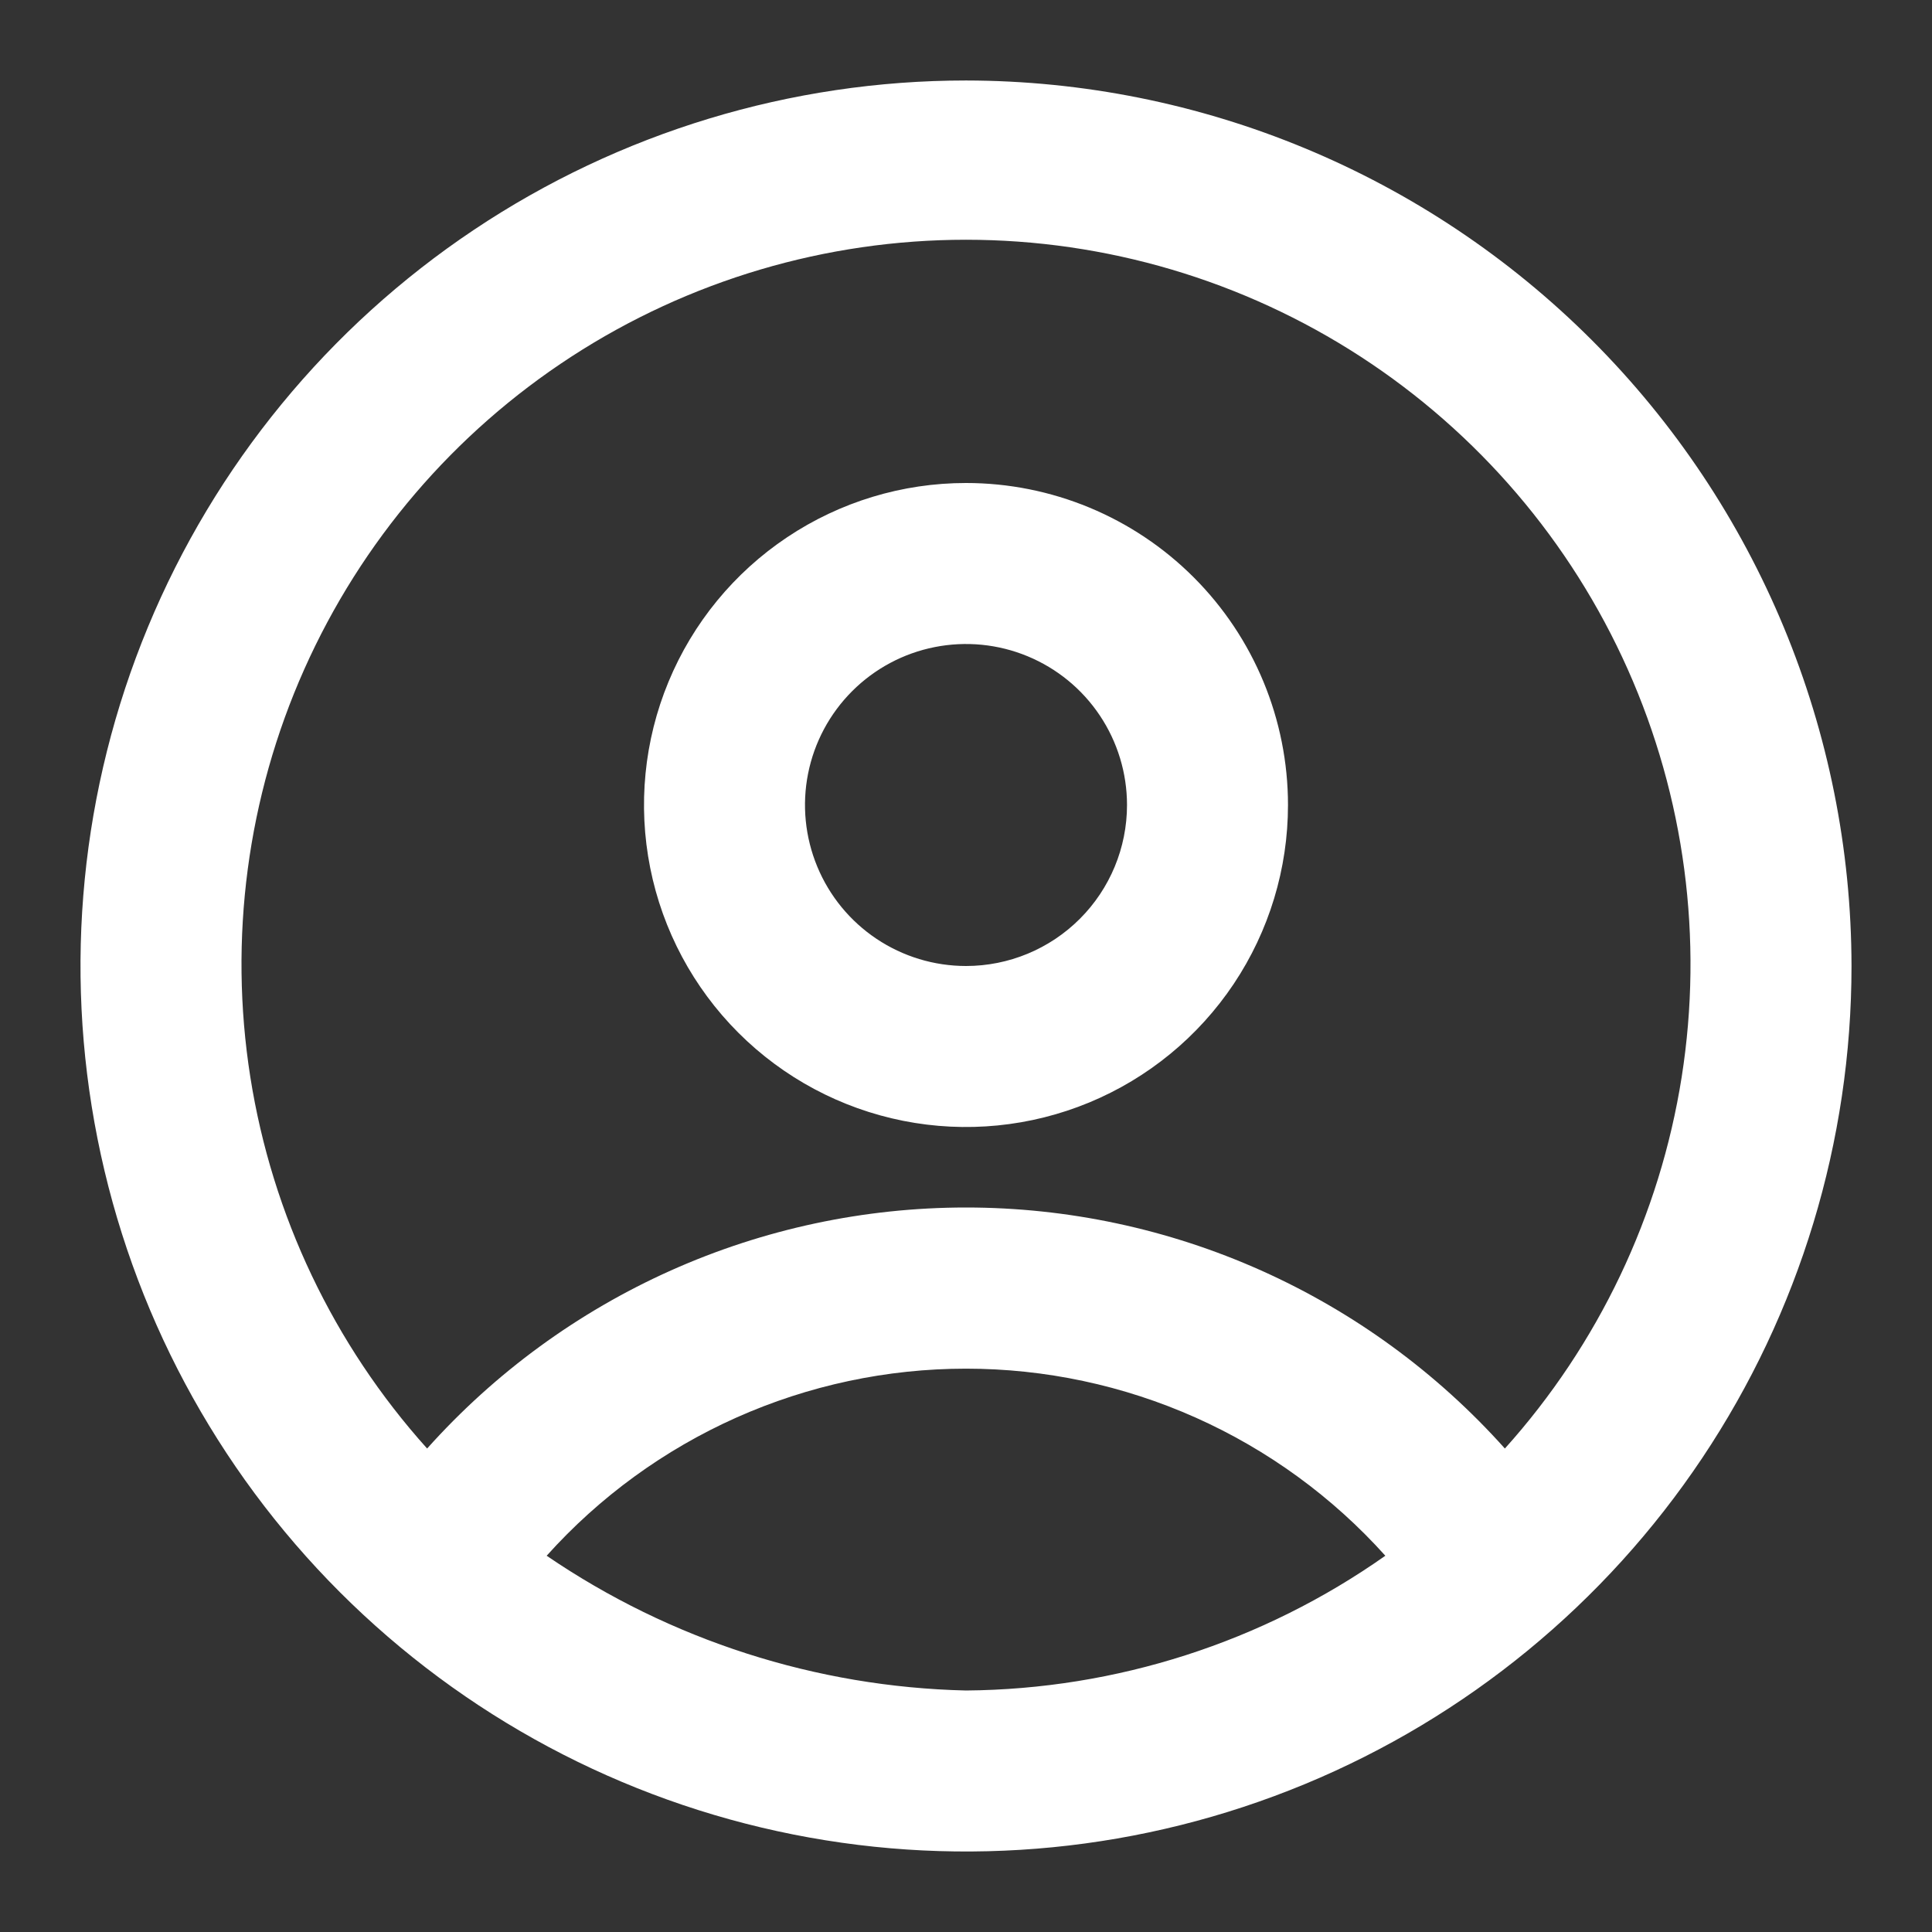 <svg width="65" height="65" viewBox="0 0 65 65" fill="none" xmlns="http://www.w3.org/2000/svg">
<rect x="0" y="0" width="65" height="65" fill="#333333" stroke="none"/>
<path d="M32.5 2.708C26.608 2.708 20.848 4.456 15.949 7.729C11.049 11.003 7.231 15.655 4.976 21.099C2.721 26.543 2.131 32.533 3.281 38.312C4.43 44.091 7.268 49.4 11.434 53.566C15.601 57.732 20.909 60.57 26.688 61.719C32.467 62.869 38.457 62.279 43.901 60.024C49.344 57.769 53.997 53.951 57.271 49.051C60.544 44.152 62.292 38.392 62.292 32.5C62.282 24.602 59.141 17.029 53.556 11.444C47.971 5.859 40.398 2.718 32.5 2.708ZM32.5 56.875C27.458 56.758 22.558 55.183 18.392 52.341C20.17 50.361 22.345 48.777 24.776 47.692C27.207 46.608 29.838 46.047 32.5 46.047C35.162 46.047 37.793 46.608 40.224 47.692C42.655 48.777 44.83 50.361 46.608 52.341C42.476 55.253 37.554 56.835 32.5 56.875ZM50.63 48.734C48.348 46.183 45.554 44.142 42.43 42.744C39.306 41.347 35.922 40.625 32.5 40.625C29.078 40.625 25.694 41.347 22.57 42.744C19.446 44.142 16.652 46.183 14.37 48.734C11.222 45.23 9.156 40.89 8.422 36.237C7.689 31.584 8.319 26.818 10.237 22.516C12.155 18.214 15.278 14.56 19.229 11.995C23.18 9.431 27.79 8.066 32.5 8.066C37.21 8.066 41.82 9.431 45.771 11.995C49.722 14.56 52.845 18.214 54.763 22.516C56.681 26.818 57.311 31.584 56.578 36.237C55.844 40.89 53.778 45.23 50.63 48.734ZM32.5 16.25C30.357 16.25 28.263 16.885 26.481 18.076C24.7 19.266 23.311 20.958 22.491 22.938C21.671 24.917 21.457 27.095 21.875 29.197C22.293 31.298 23.325 33.229 24.84 34.744C26.355 36.259 28.285 37.291 30.387 37.709C32.488 38.127 34.666 37.912 36.646 37.092C38.625 36.272 40.317 34.883 41.508 33.102C42.698 31.32 43.333 29.226 43.333 27.083C43.333 24.21 42.192 21.455 40.16 19.423C38.129 17.391 35.373 16.25 32.5 16.25ZM32.5 32.5C31.429 32.5 30.381 32.182 29.491 31.587C28.6 30.992 27.906 30.146 27.496 29.156C27.086 28.166 26.978 27.077 27.187 26.027C27.396 24.976 27.912 24.011 28.67 23.253C29.427 22.496 30.392 21.98 31.443 21.771C32.494 21.562 33.583 21.669 34.573 22.079C35.563 22.489 36.409 23.183 37.004 24.074C37.599 24.965 37.917 26.012 37.917 27.083C37.917 28.52 37.346 29.898 36.33 30.913C35.314 31.929 33.937 32.5 32.5 32.5Z" fill="white"/>
</svg>
